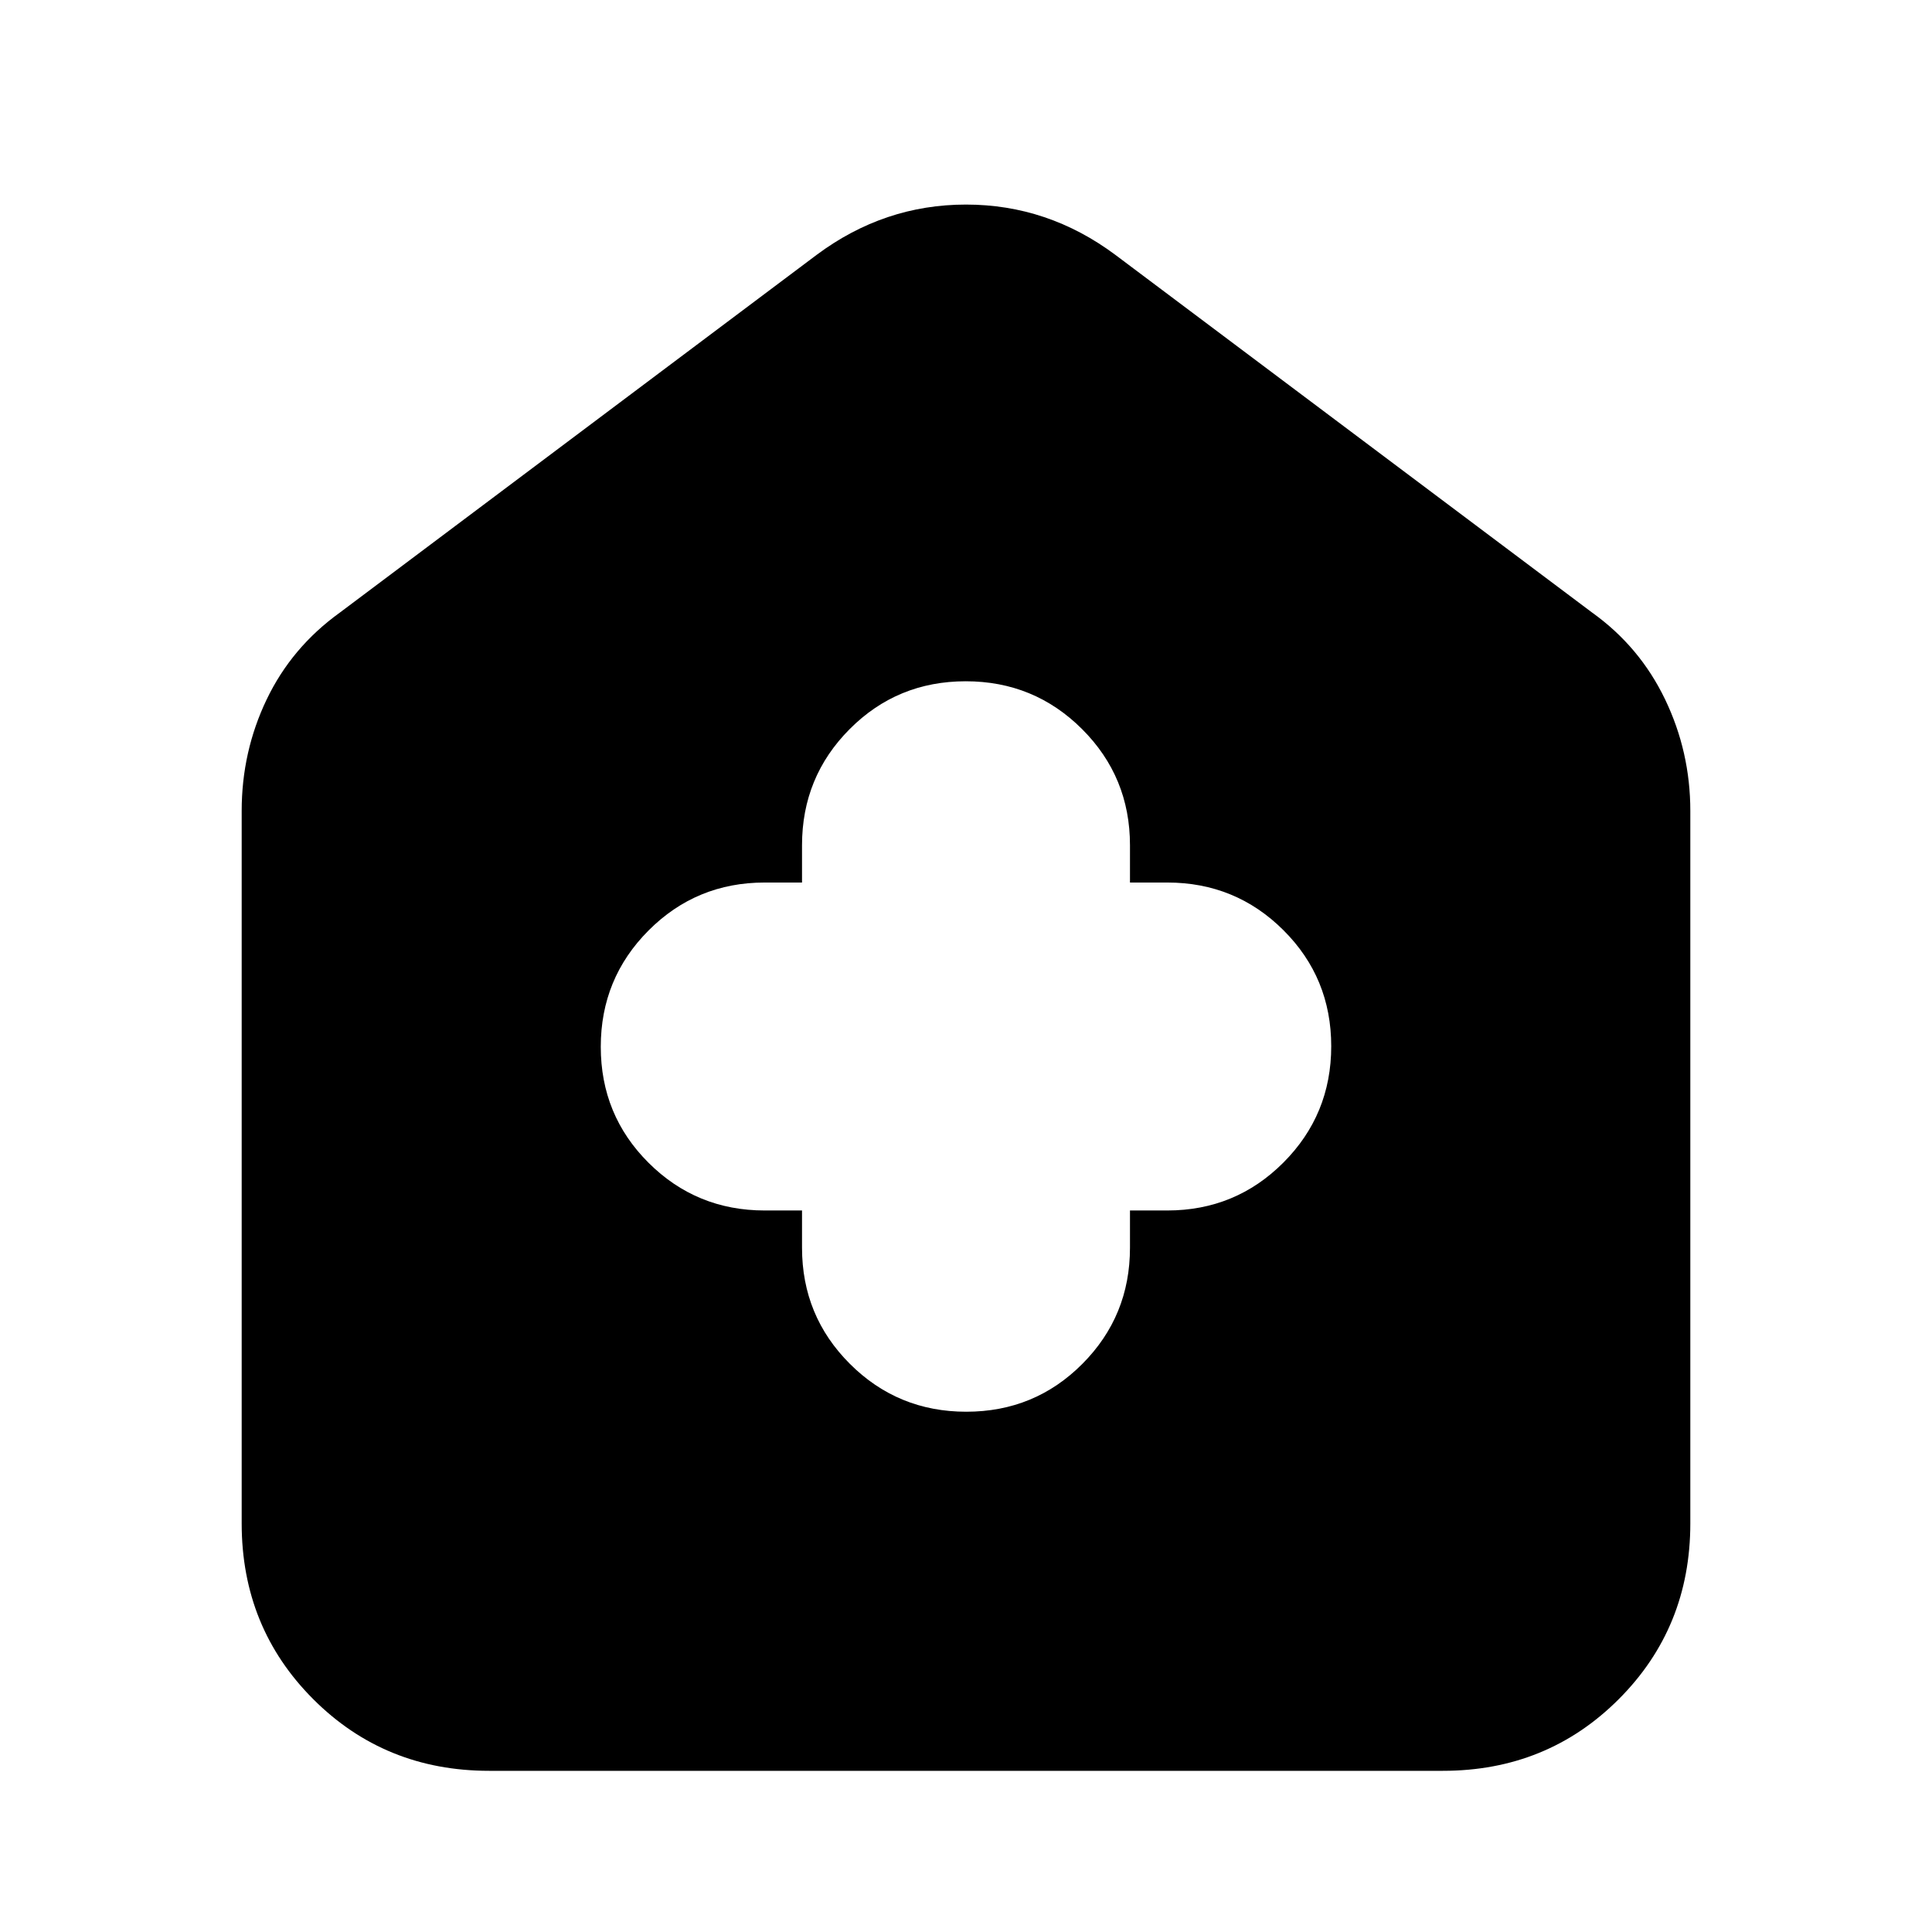 <svg xmlns="http://www.w3.org/2000/svg" height="24" viewBox="0 -960 960 960" width="24"><path d="M398.52-358.52V-340q0 33.95 23.8 57.71 23.81 23.77 57.81 23.77 34.01 0 57.68-23.77 23.67-23.76 23.67-57.71v-18.52H580q33.95 0 57.71-23.8 23.77-23.81 23.77-57.81 0-34.01-23.77-57.68-23.76-23.67-57.71-23.67h-18.52V-540q0-33.95-23.8-57.71-23.81-23.77-57.81-23.77-34.01 0-57.68 23.77-23.67 23.76-23.67 57.71v18.52H380q-33.95 0-57.71 23.8-23.77 23.81-23.77 57.81 0 34.01 23.77 57.68 23.76 23.67 57.71 23.67h18.52ZM243.04-80.09q-51.78 0-87.37-35.58-35.58-35.59-35.58-87.37v-354q0-29.48 12.41-55.39 12.41-25.92 36.37-43.18l236.96-177.78q33.52-24.96 74.17-24.96t74.17 24.96l236.96 177.78q23.64 16.93 36.21 43.06 12.57 26.12 12.57 55.51v354q0 51.78-35.58 87.37-35.59 35.58-87.37 35.58H243.04Z"/></svg>
